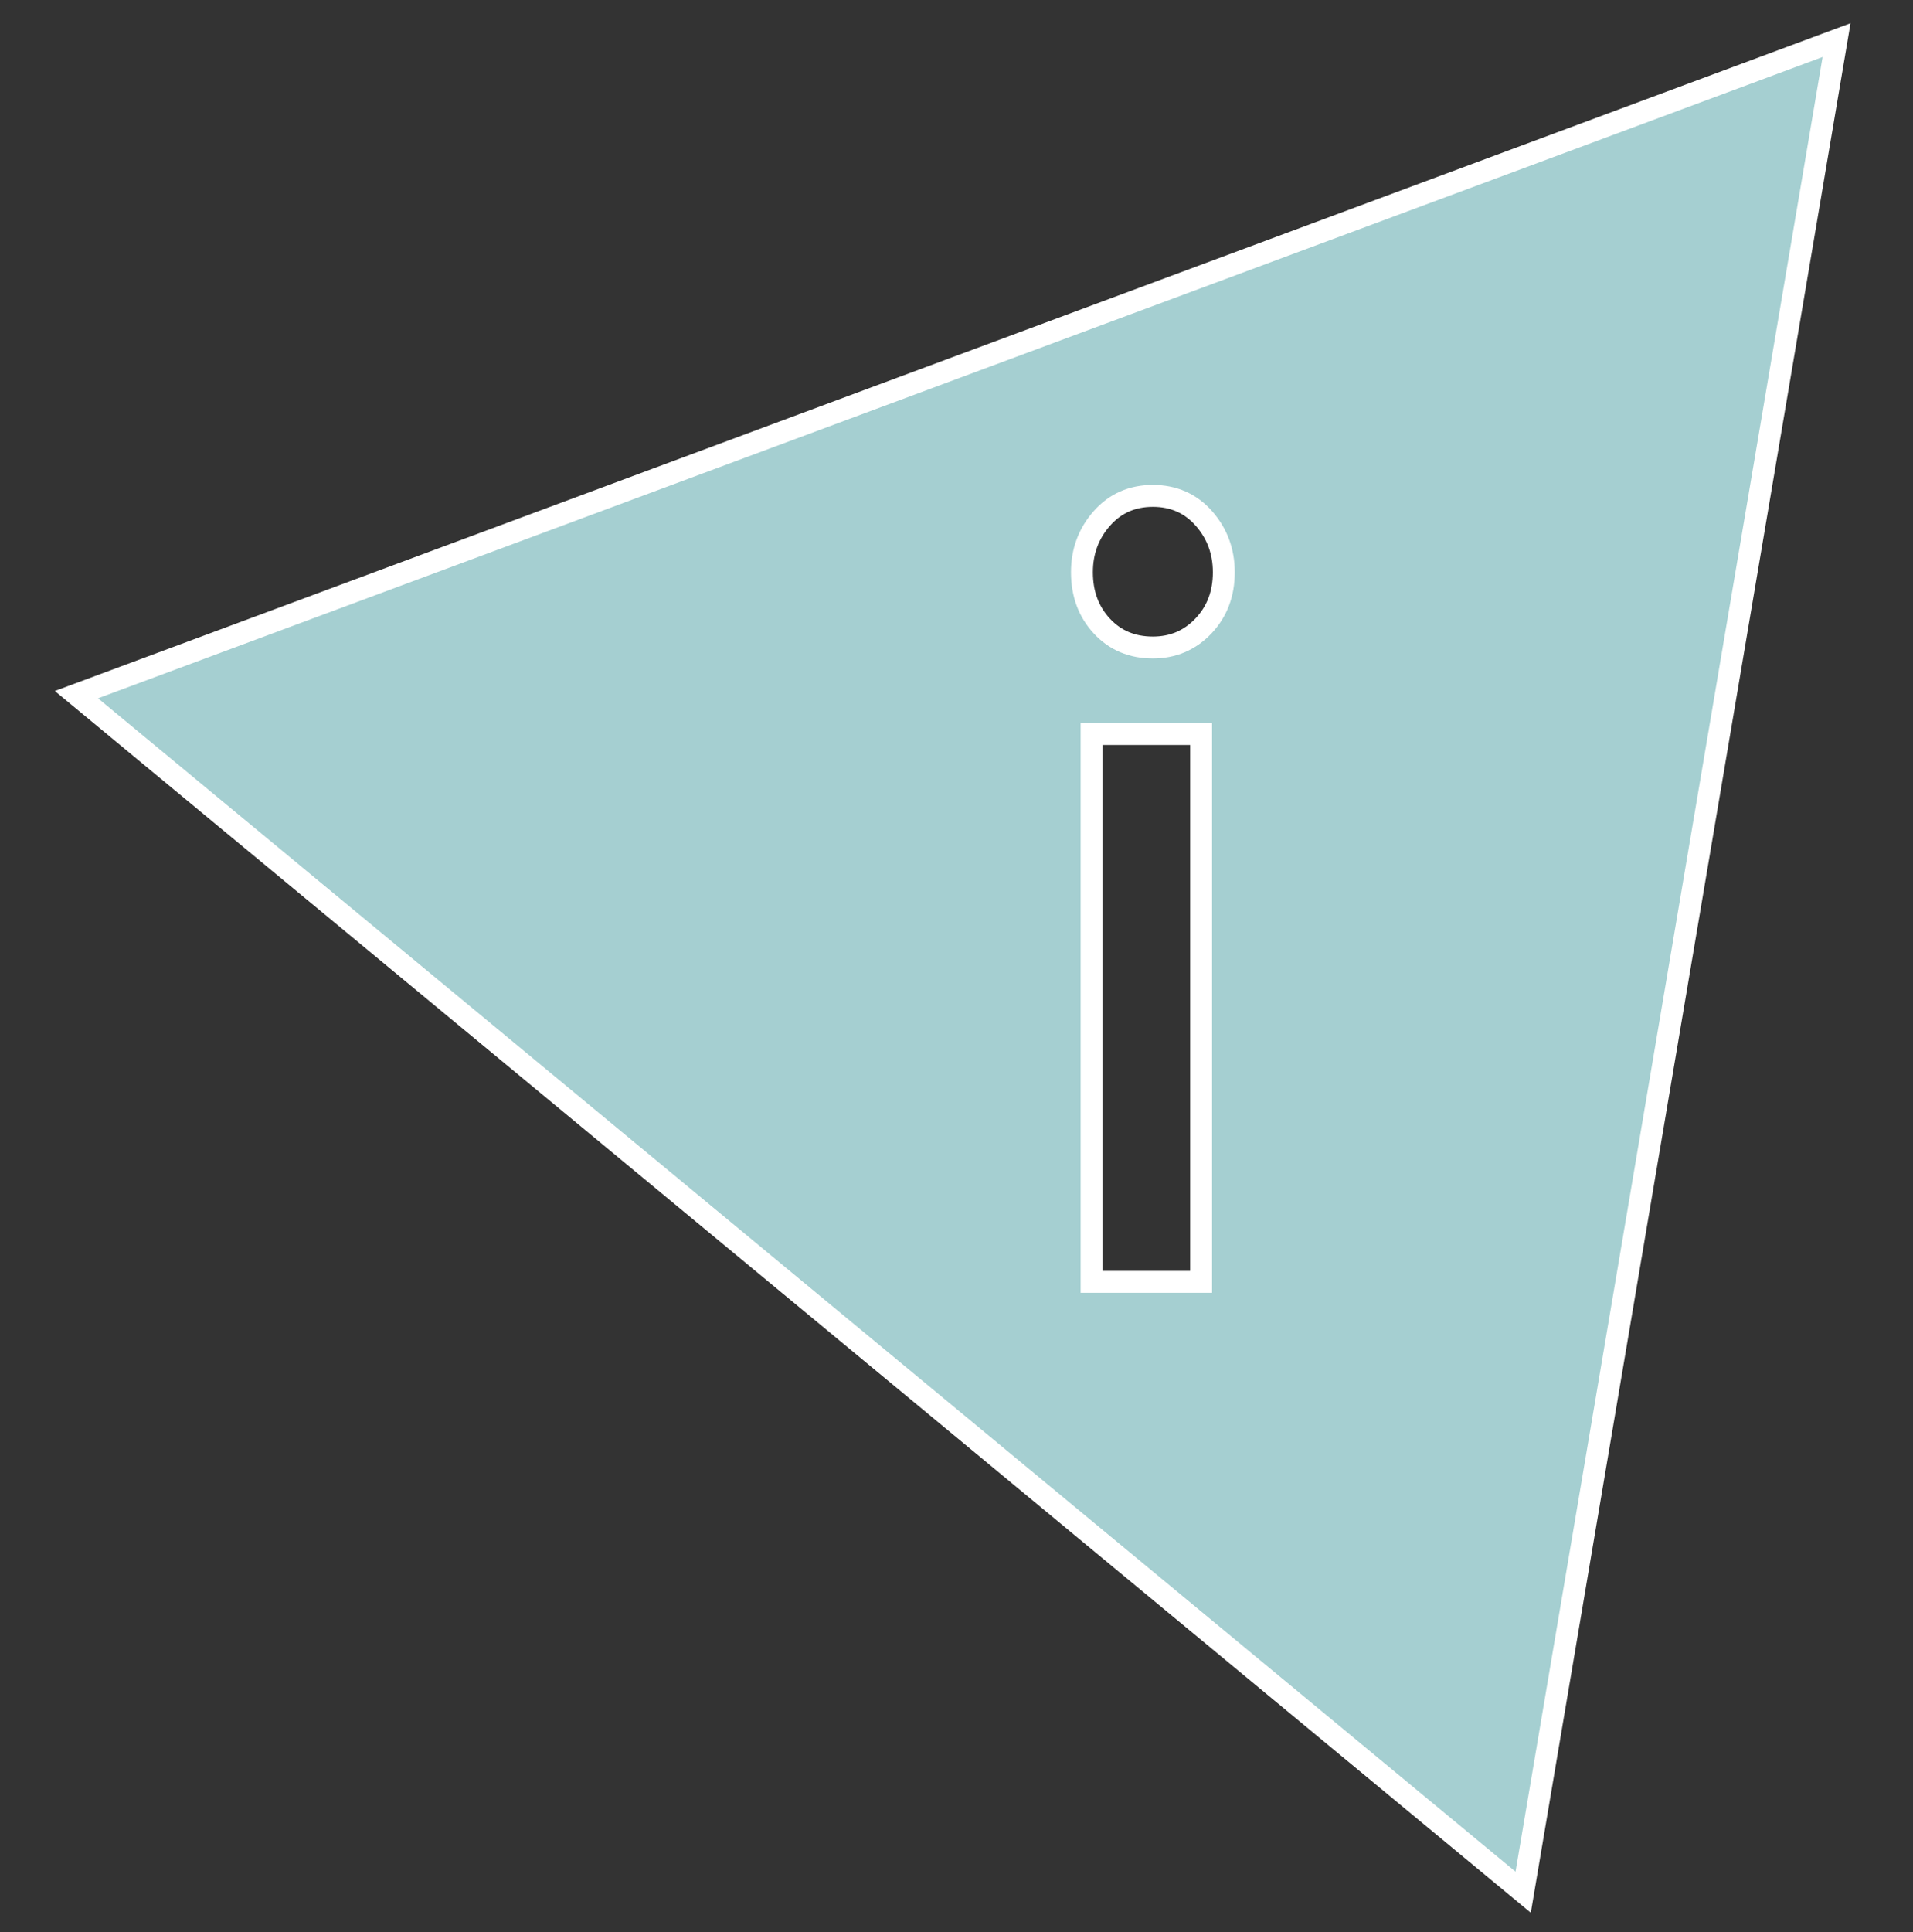 <?xml version="1.0" encoding="utf-8"?>
<!-- Generator: Adobe Illustrator 16.0.4, SVG Export Plug-In . SVG Version: 6.00 Build 0)  -->
<!DOCTYPE svg PUBLIC "-//W3C//DTD SVG 1.1//EN" "http://www.w3.org/Graphics/SVG/1.1/DTD/svg11.dtd">
<svg version="1.1" id="Ebene_1" xmlns="http://www.w3.org/2000/svg" xmlns:xlink="http://www.w3.org/1999/xlink" x="0px" y="0px"
	 width="87.333px" height="88.186px" viewBox="0 0 87.333 88.186" enable-background="new 0 0 87.333 88.186" xml:space="preserve">
<rect x="0" y="0" width="87.333" height="88.186" fill="#333333" stroke="none"/>
<path fill="#A5CFD1" stroke="#FFFFFF" stroke-miterlimit="10" d="M43.667,16.766L3.489,31.702l33.023,27.327l33.024,27.327
	l7.153-42.263L83.844,1.83L43.667,16.766z M54.833,58.5h-5v-25h5V58.5z M54.938,28.569c-0.622,0.655-1.391,0.981-2.307,0.981
	c-0.949,0-1.726-0.327-2.33-0.981c-0.606-0.654-0.908-1.472-0.908-2.454c0-0.948,0.302-1.766,0.908-2.453
	c0.604-0.687,1.381-1.031,2.33-1.031c0.948,0,1.726,0.344,2.331,1.031c0.604,0.687,0.907,1.505,0.907,2.453
	C55.87,27.097,55.559,27.915,54.938,28.569z"/>
</svg>
